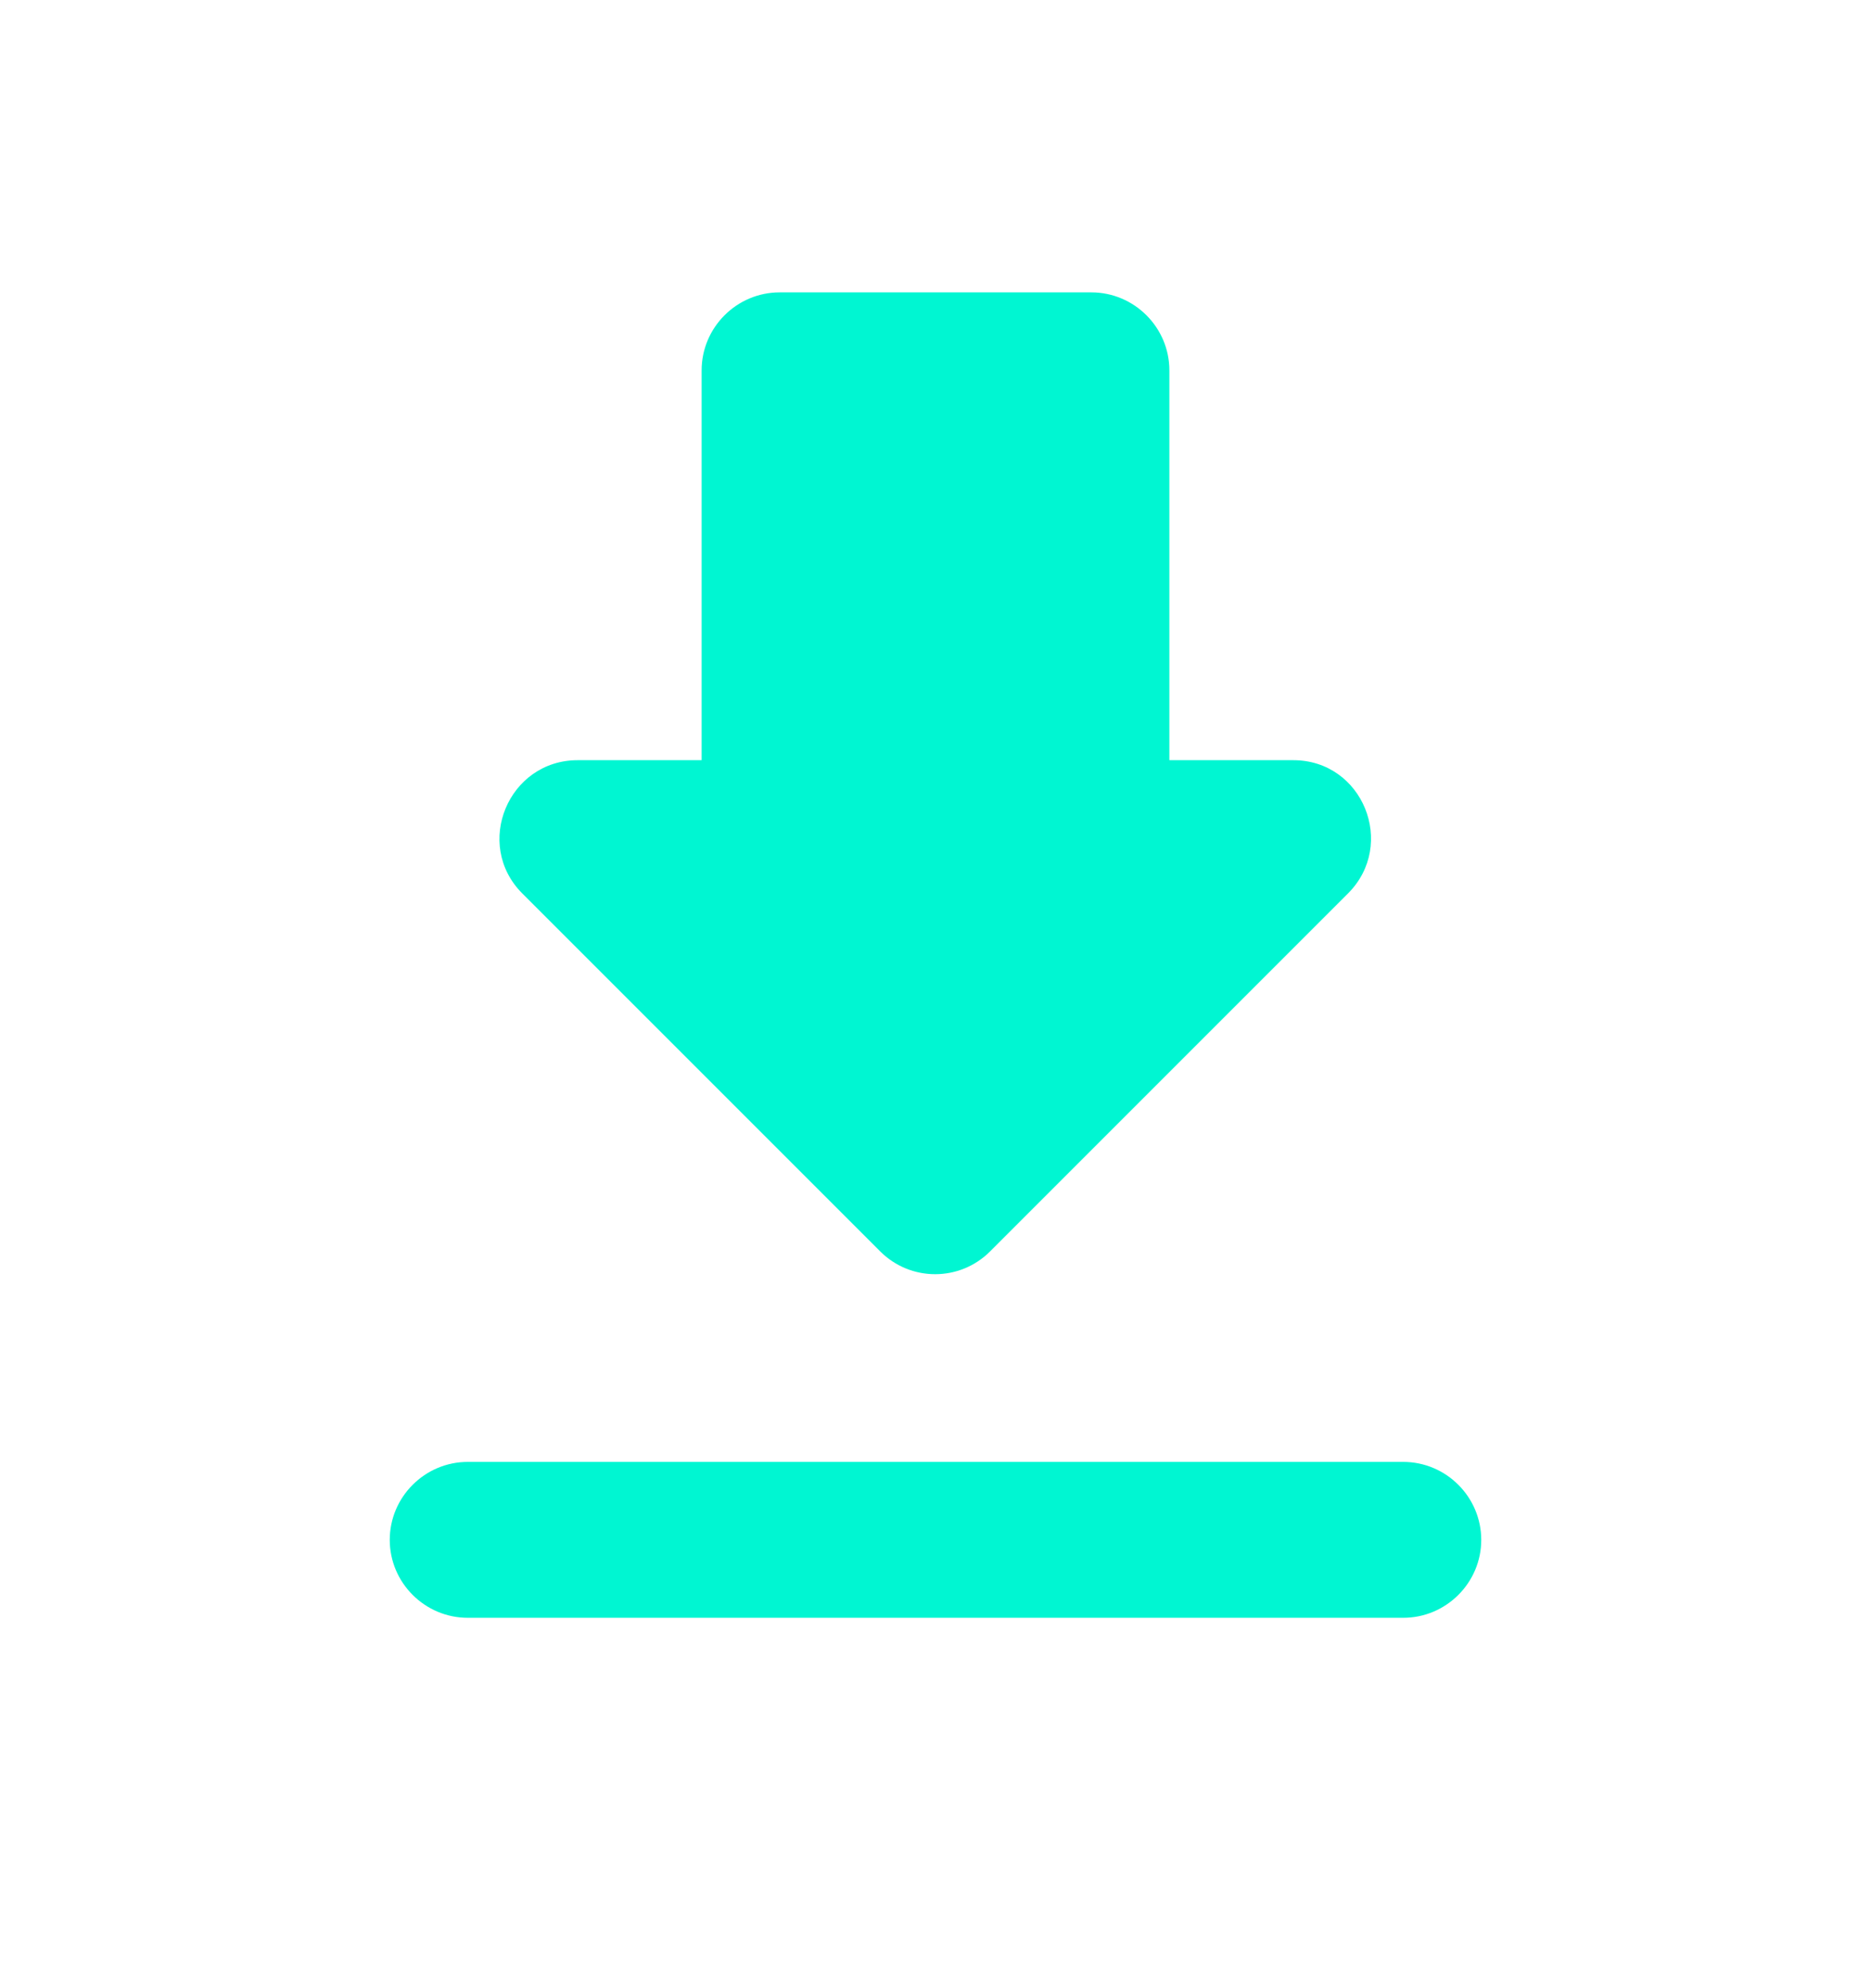 <svg width="16" height="17" viewBox="0 0 16 17" fill="none" xmlns="http://www.w3.org/2000/svg">
<path d="M11.06 6.5H10V3.167C10 2.8 9.7 2.5 9.333 2.5H6.667C6.3 2.5 6 2.8 6 3.167V6.5H4.94C4.347 6.5 4.047 7.22 4.467 7.64L7.527 10.7C7.787 10.96 8.207 10.96 8.467 10.7L11.527 7.64C11.947 7.22 11.653 6.5 11.06 6.5ZM3.333 13.167C3.333 13.533 3.633 13.833 4 13.833H12C12.367 13.833 12.667 13.533 12.667 13.167C12.667 12.8 12.367 12.5 12 12.5H4C3.633 12.5 3.333 12.8 3.333 13.167Z" fill="#00F6D2"/>
</svg>
